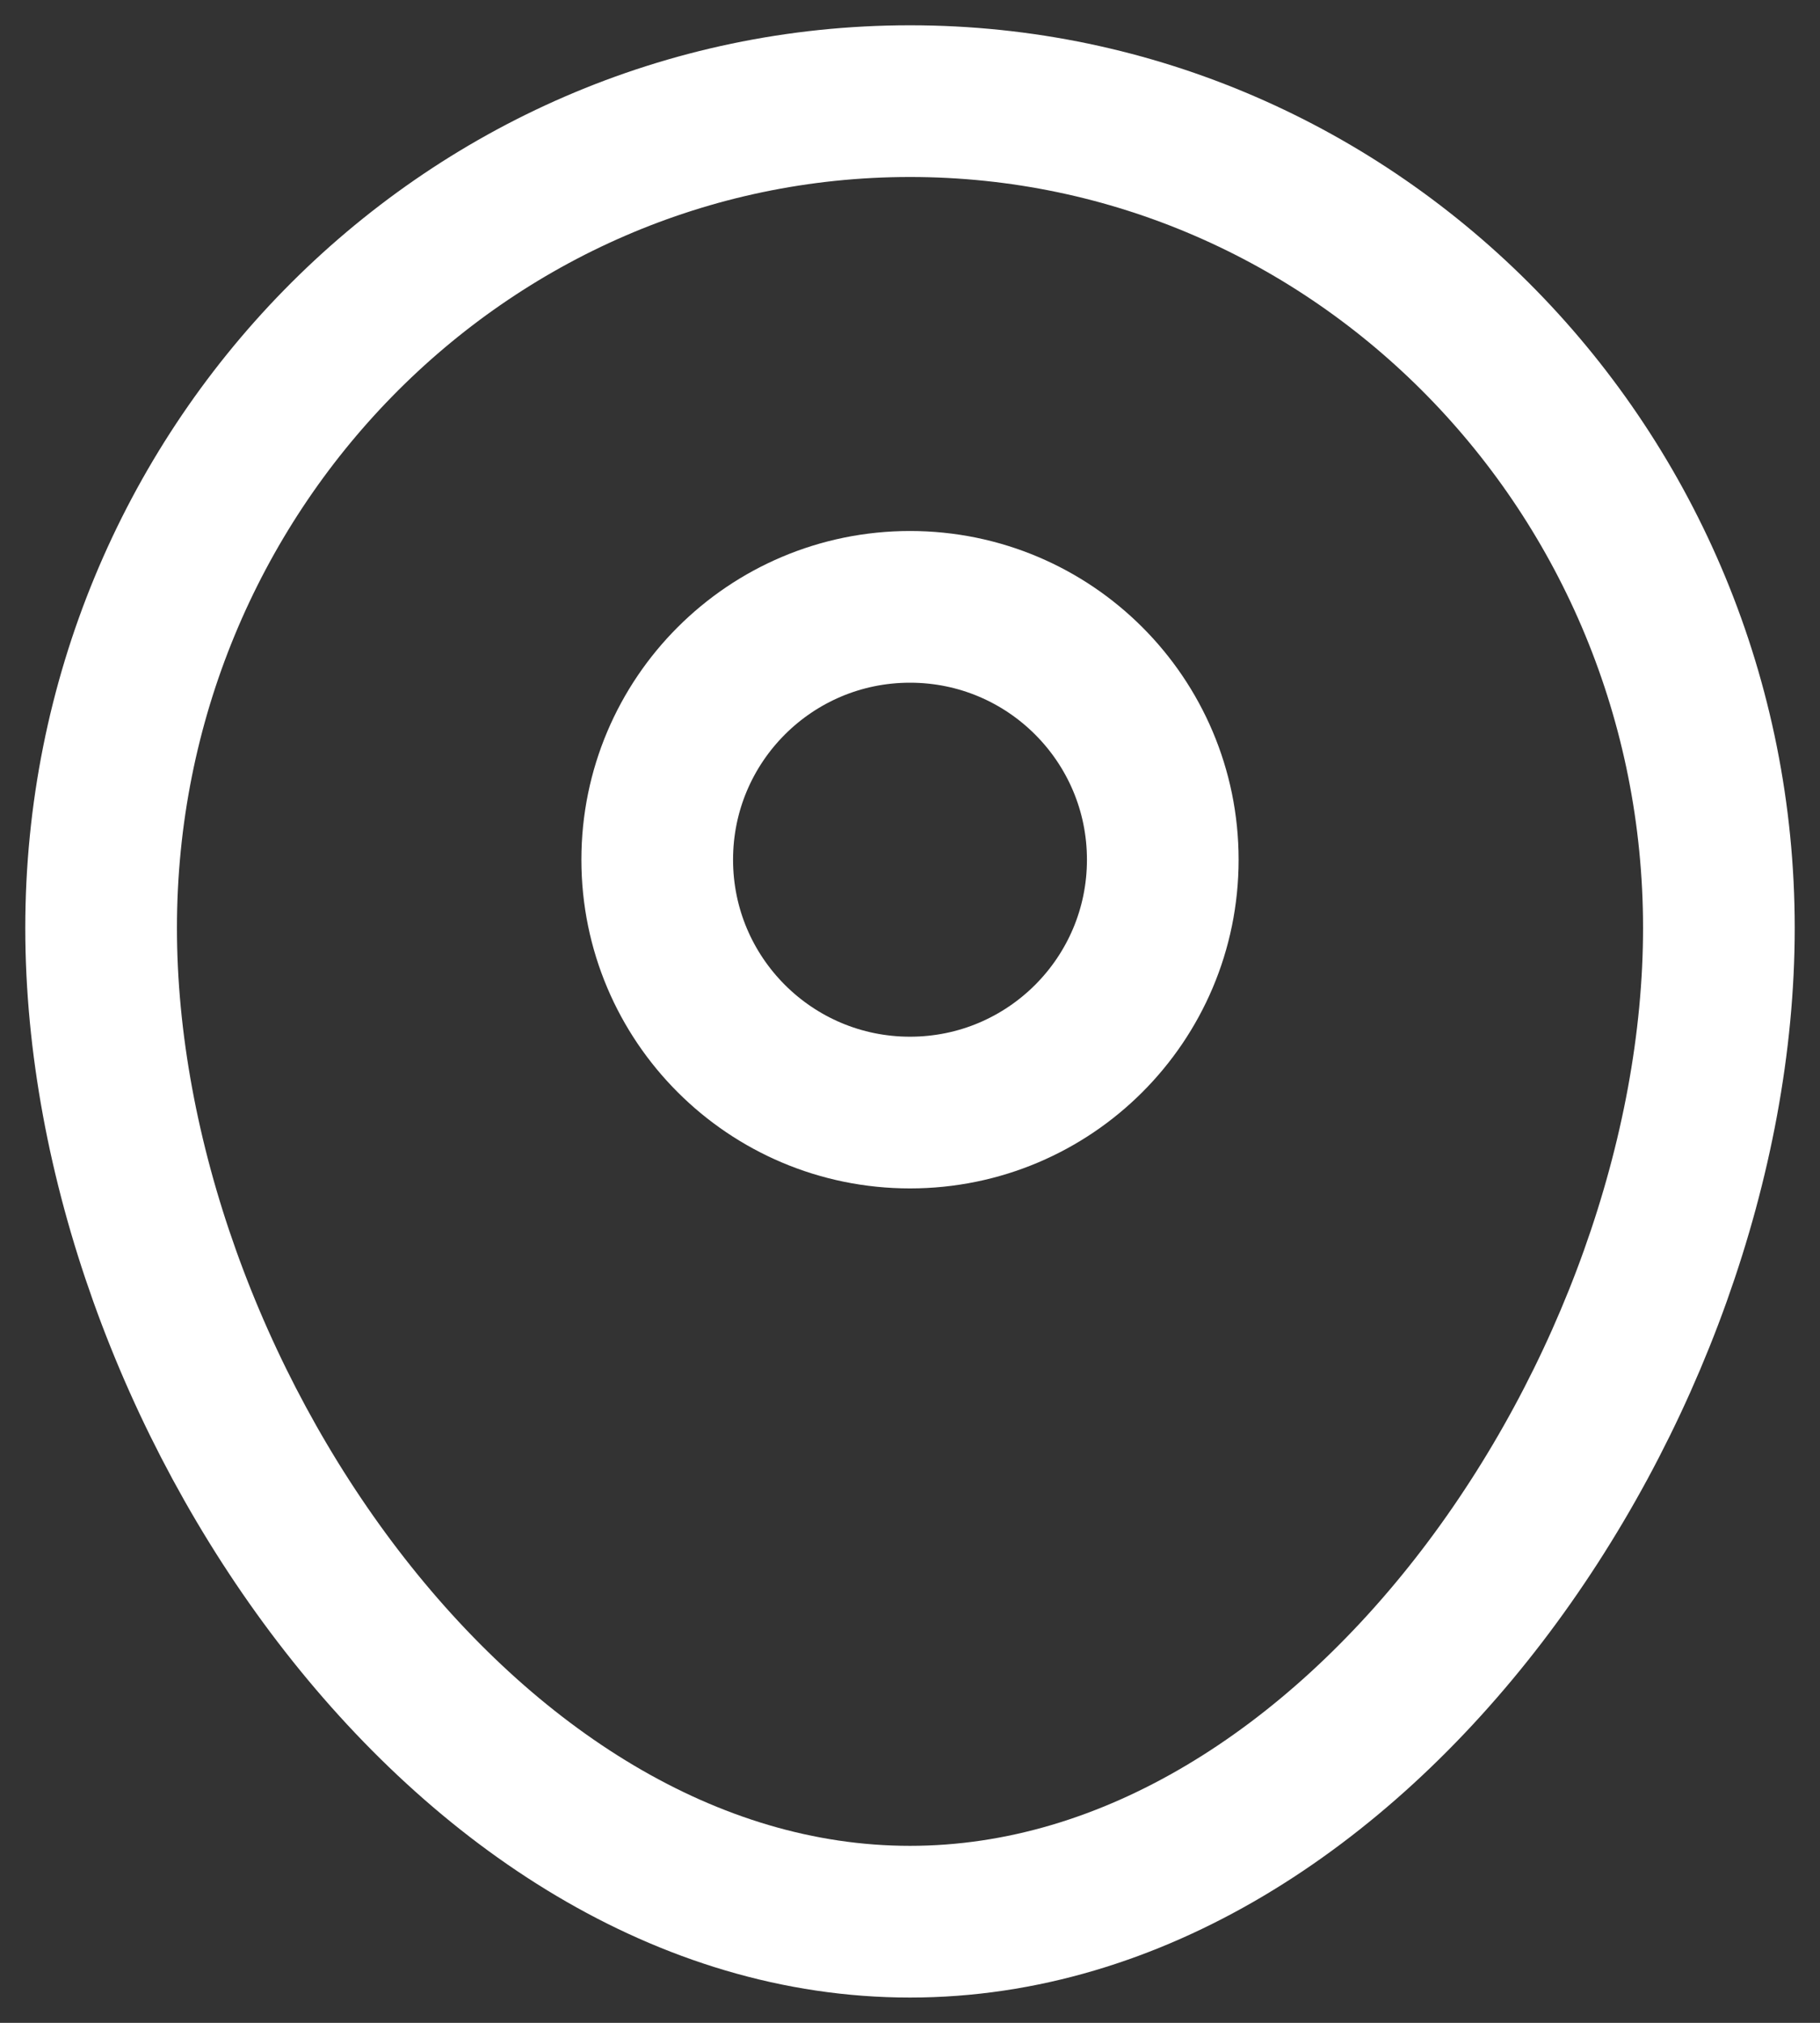 <svg width="18" height="20" viewBox="0 0 18 20" fill="none" xmlns="http://www.w3.org/2000/svg">
<rect x="0" y="0" width="18" height="20" fill="#333333" stroke="none"/>
<path d="M17 9.175C17 13.691 13.418 19 9 19C4.582 19 1 13.691 1 9.175C1 4.66 4.582 1 9 1C13.418 1 17 4.66 17 9.175Z" stroke="white" stroke-width="1.5"/>
<path d="M6.5 8.5C6.5 7.119 7.619 6 9 6C10.381 6 11.5 7.119 11.5 8.5C11.5 9.881 10.381 11 9 11C7.619 11 6.5 9.881 6.5 8.5Z" stroke="white" stroke-width="1.5"/>
</svg>
